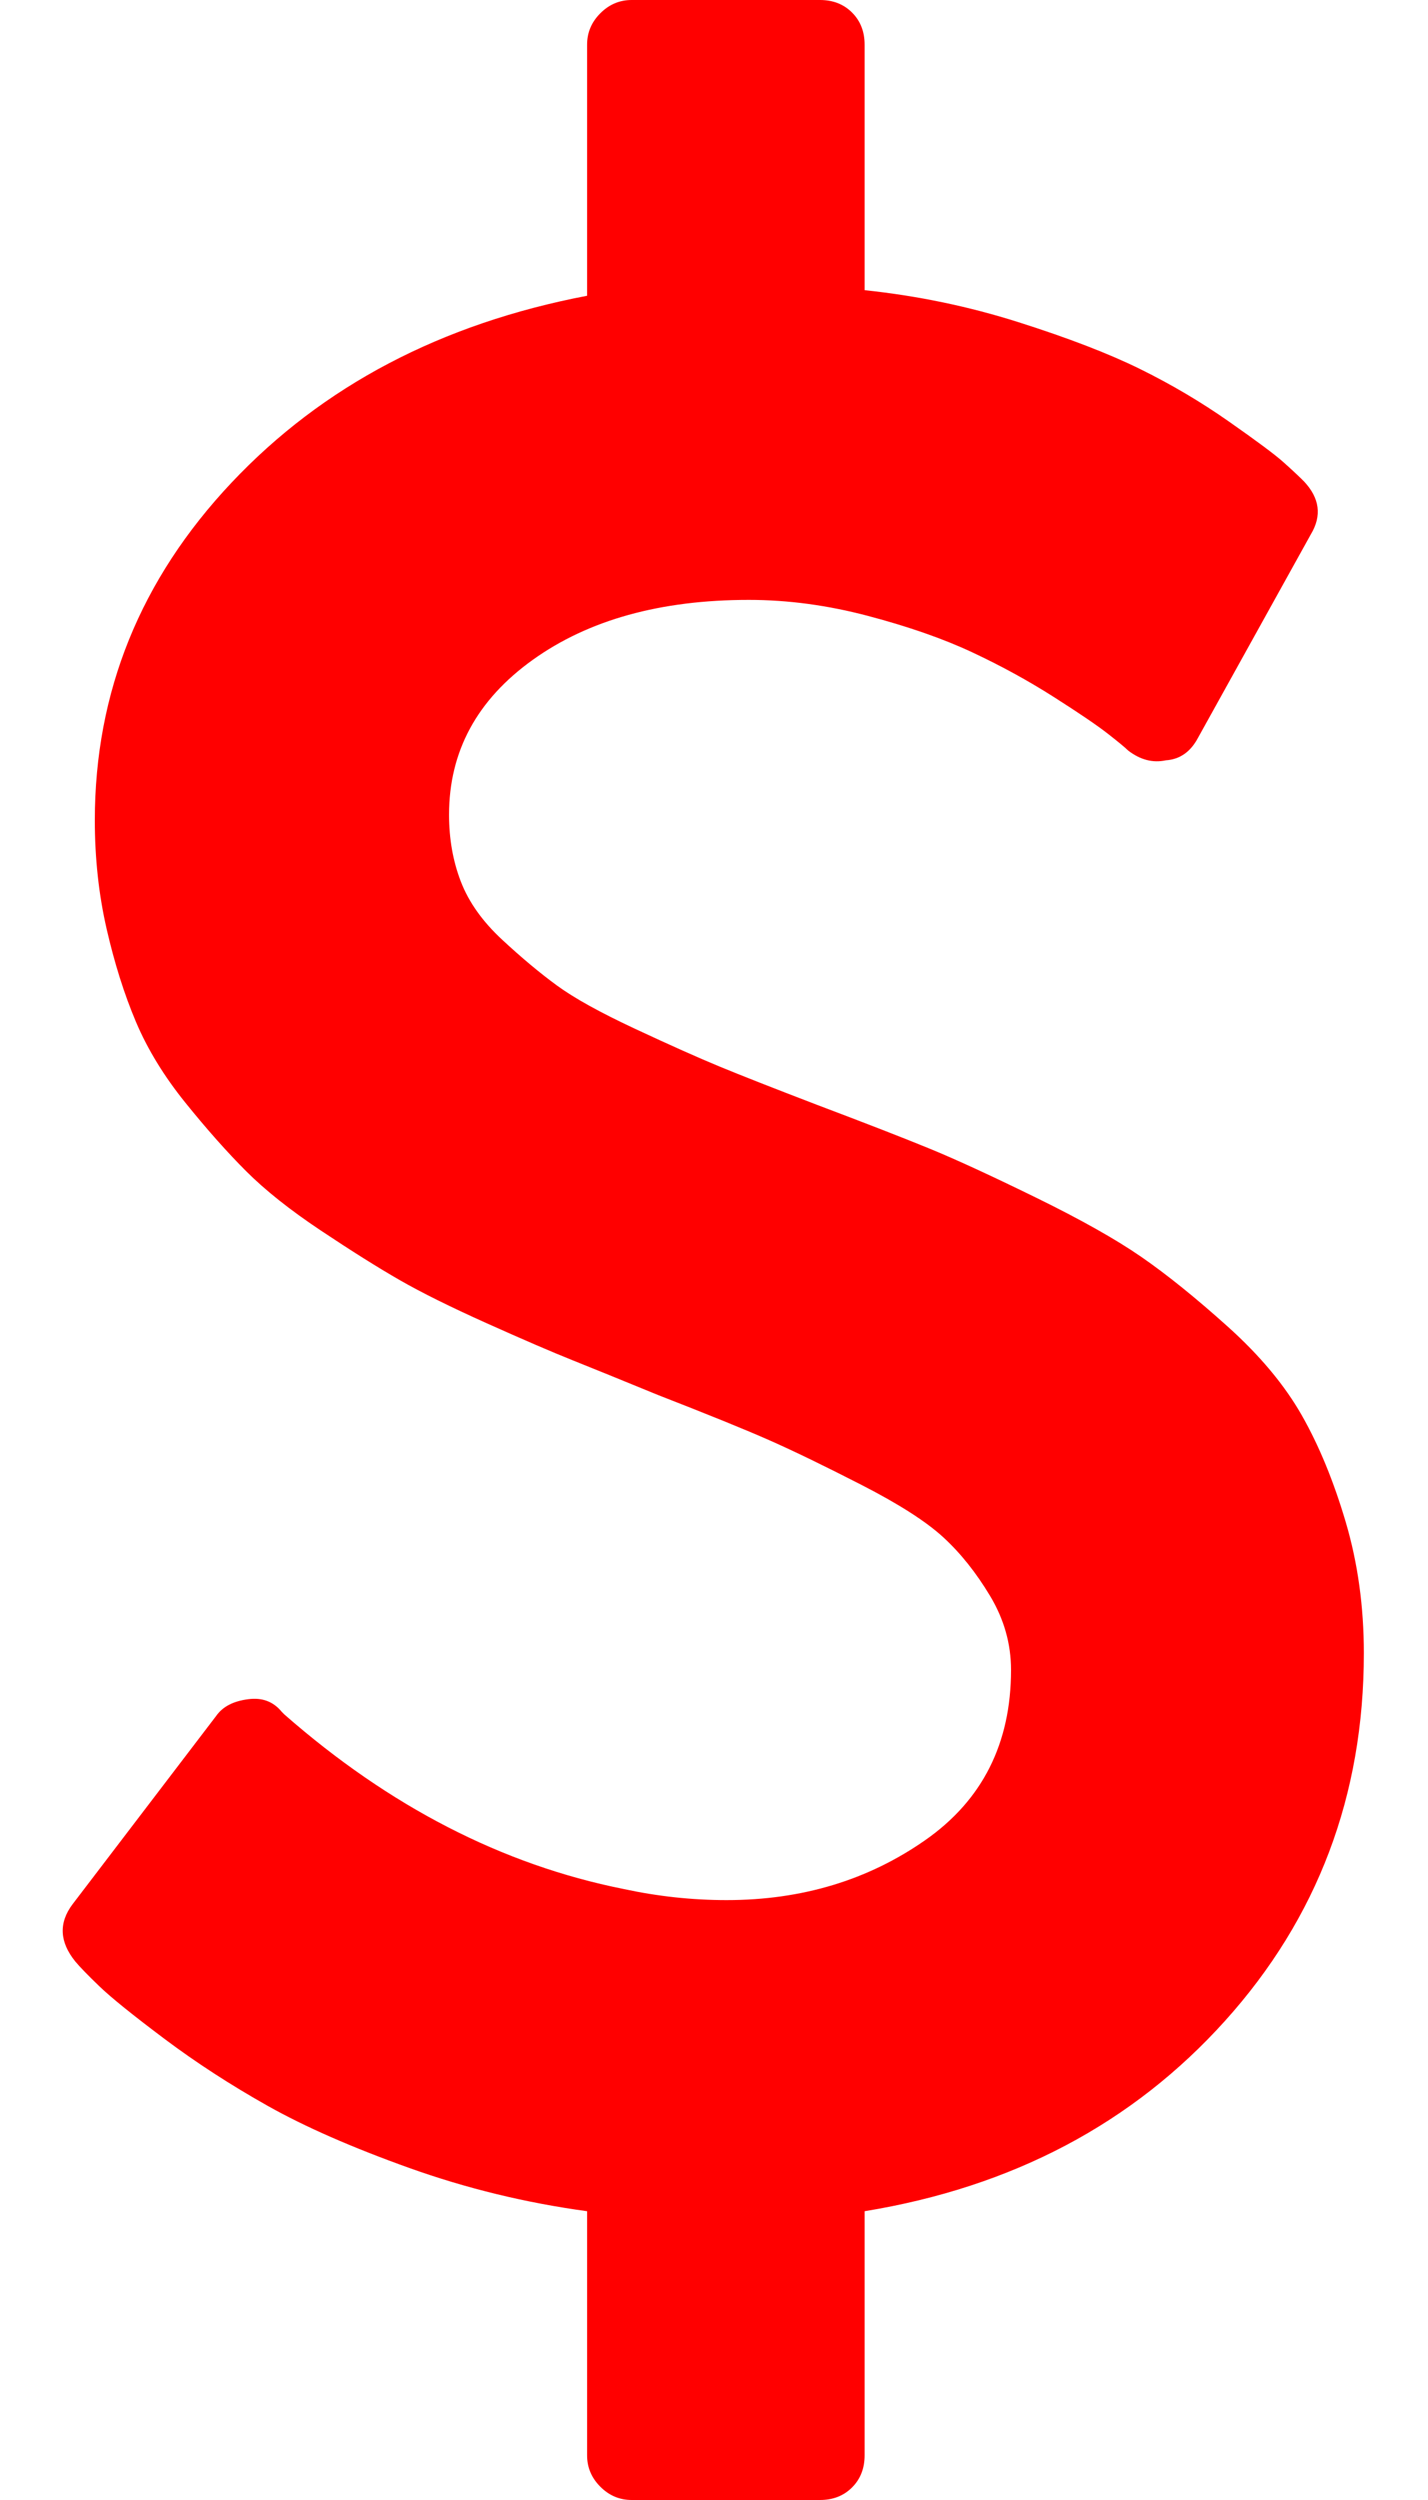 <svg xmlns="http://www.w3.org/2000/svg" viewBox="0 0 1024 1792"><path d="M978 1185q0 153-99.5 263.5T620 1585v175q0 14-9 23t-23 9H453q-13 0-22.5-9.5T421 1760v-175q-66-9-127.5-31T192 1509.5t-74-48-46.5-37.5-17.5-18q-17-21-2-41l103-135q7-10 23-12 15-2 24 9l2 2q113 99 243 125 37 8 74 8 81 0 142.5-43t61.5-122q0-28-15-53t-33.5-42-58.5-37.5-66-32-80-32.5q-39-16-61.5-25T349 948.5t-62.5-31T230 882t-53.5-42.5-43.5-49-35.5-58-21-66.5-8.5-78q0-138 98-242t255-134V32q0-13 9.5-22.5T453 0h135q14 0 23 9t9 23v176q57 6 110.5 23t87 33.5T881 302t39 29 15 14q17 18 5 38l-81 146q-8 15-23 16-14 3-27-7-3-3-14.5-12t-39-26.5-58.5-32-74.5-26T537 430q-95 0-155 43t-60 111q0 26 8.5 48t29.5 41.5 39.5 33 56 31 60.5 27 70 27.5q53 20 81 31.5t76 35 75.5 42.5 62 50 53 63.5T965 1091t13 94z" fill="#f00"/></svg>